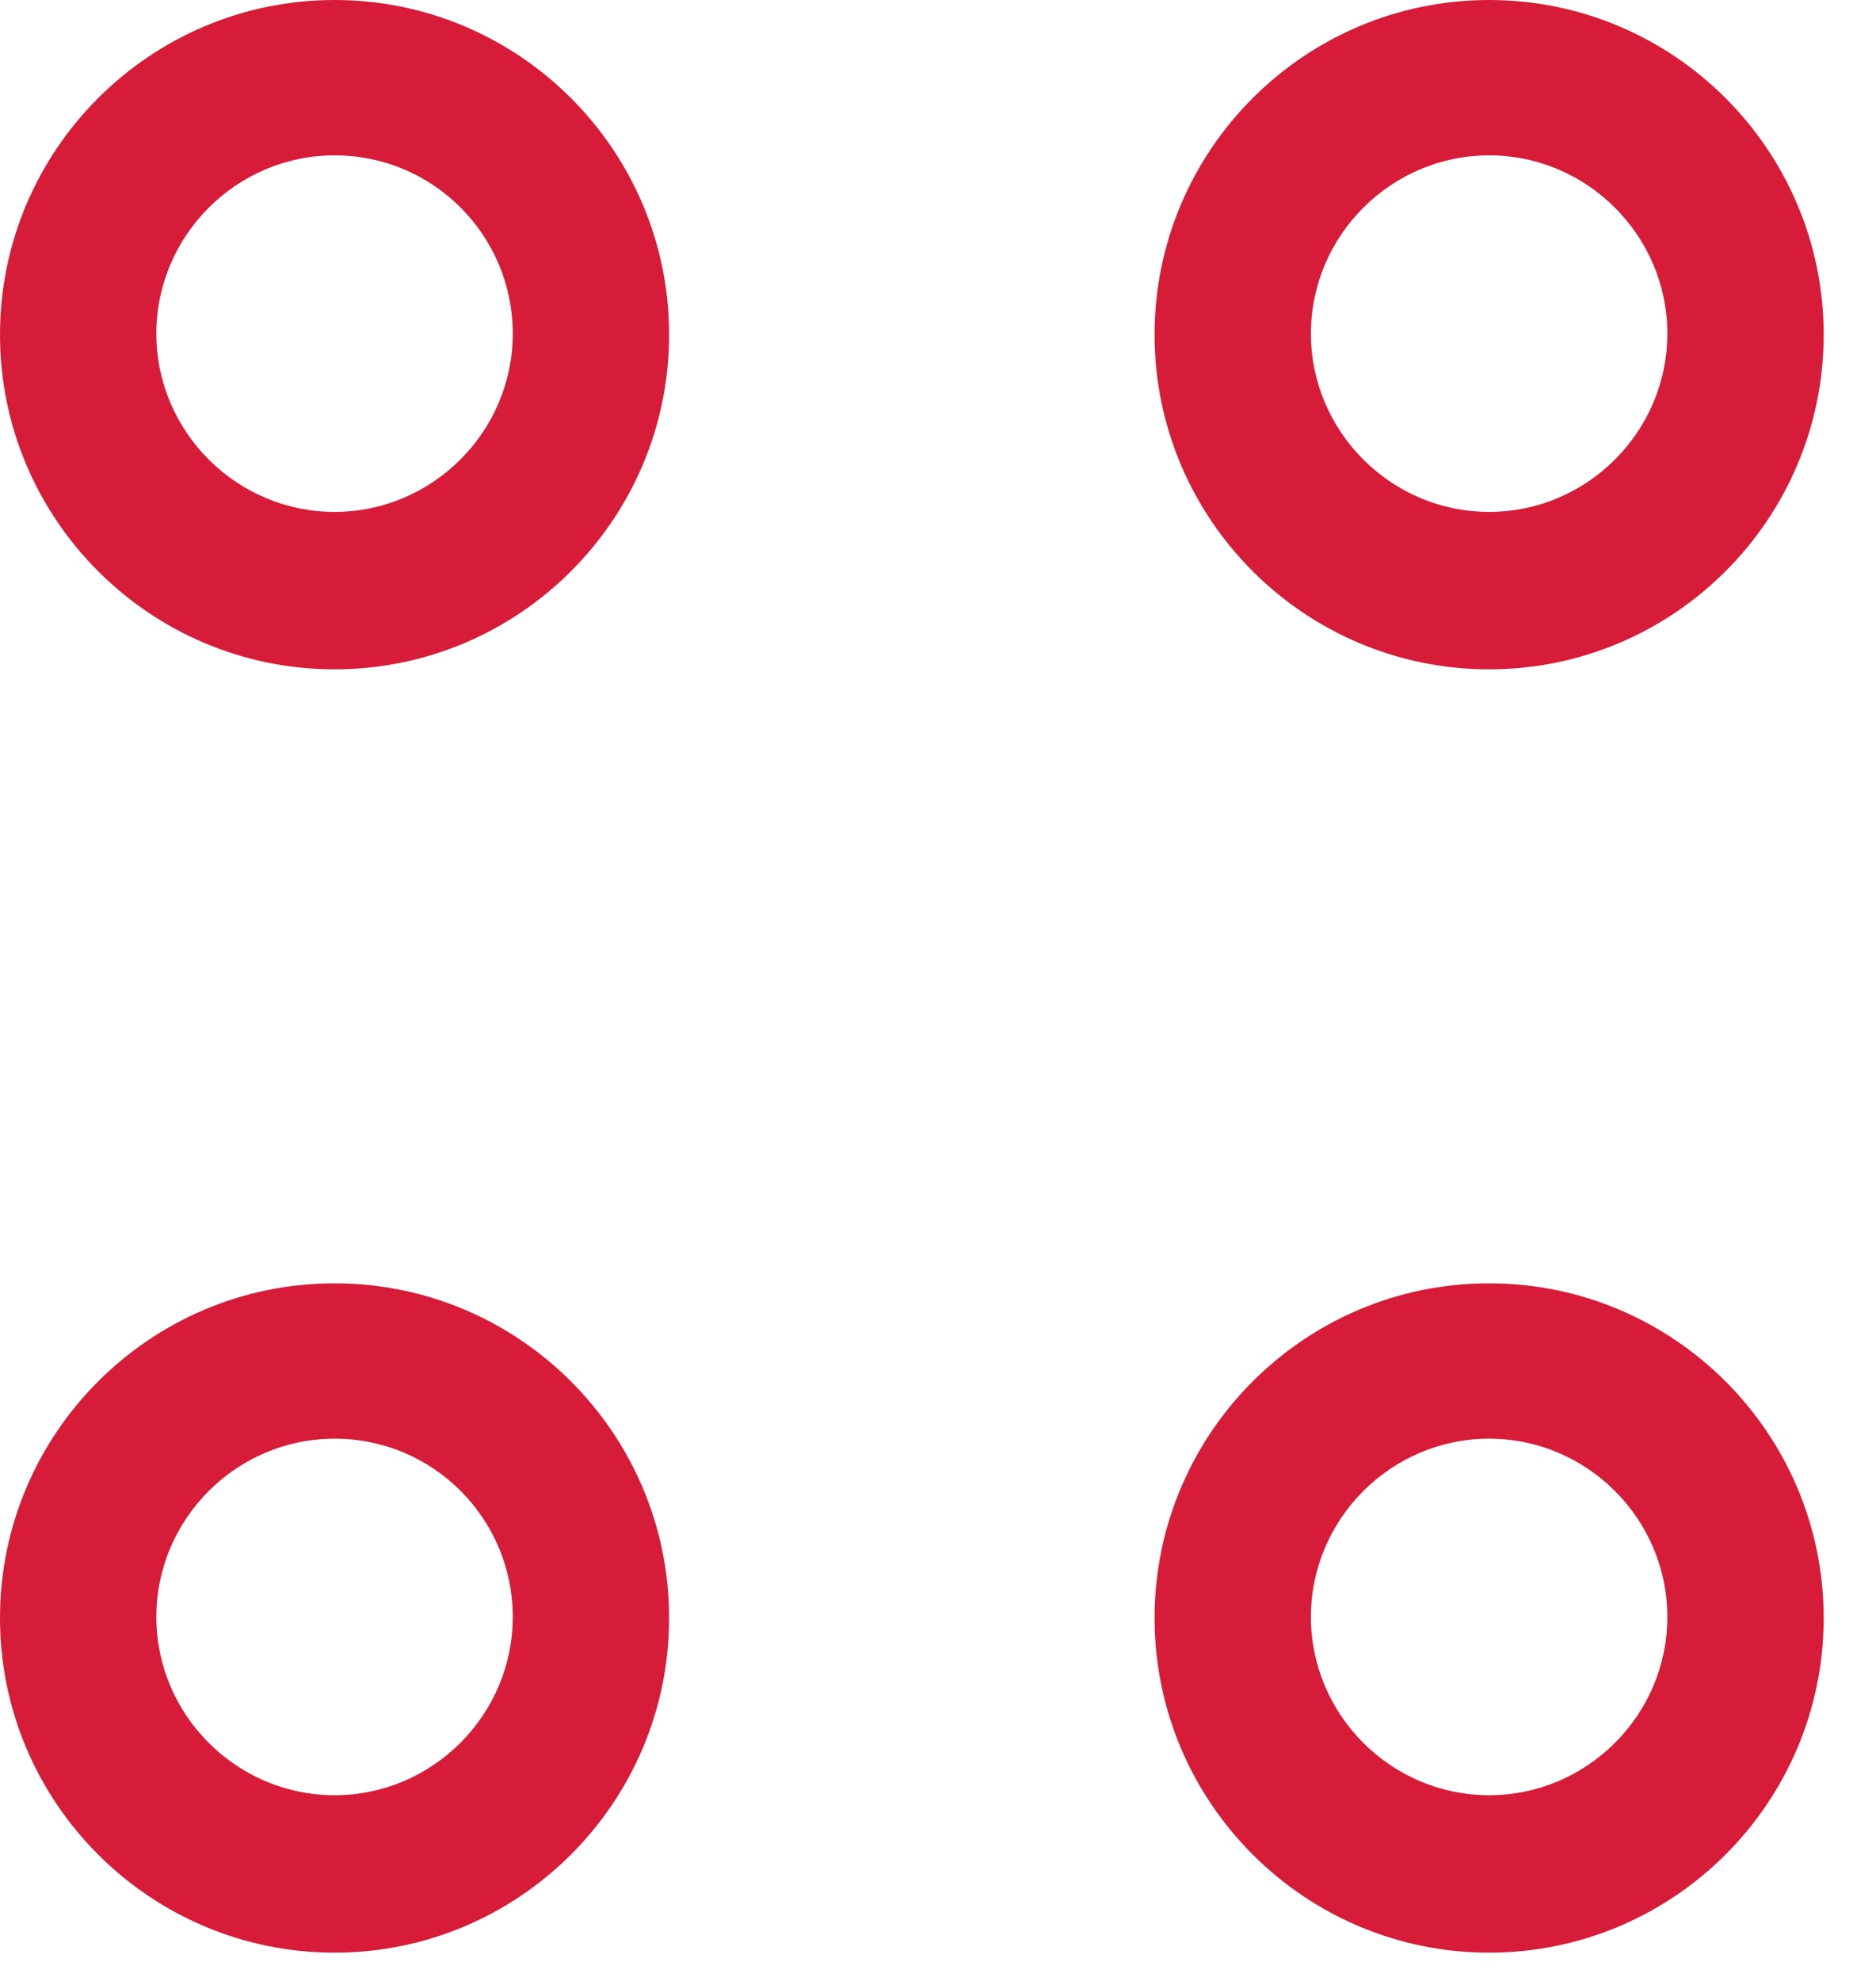 <svg width="18" height="19" viewBox="0 0 18 19" fill="none" xmlns="http://www.w3.org/2000/svg">
<path fill-rule="evenodd" clip-rule="evenodd" d="M0 3.21C0 4.98 1.44 6.42 3.21 6.42C4.98 6.42 6.42 4.98 6.42 3.21C6.42 1.44 4.98 0 3.21 0C1.44 0 0 1.44 0 3.21ZM1.5 3.2C1.5 2.26 2.27 1.49 3.21 1.49C4.16 1.49 4.92 2.26 4.92 3.2C4.92 4.14 4.15 4.91 3.21 4.91C2.27 4.91 1.5 4.14 1.5 3.2ZM11.078 3.21C11.078 4.98 12.518 6.42 14.288 6.42C16.058 6.42 17.498 4.98 17.498 3.21C17.498 1.44 16.058 0 14.288 0C12.518 0 11.078 1.44 11.078 3.21ZM12.578 3.2C12.578 2.26 13.348 1.49 14.288 1.49C15.228 1.49 15.998 2.26 15.998 3.2C15.998 4.14 15.228 4.91 14.288 4.91C13.348 4.91 12.578 4.14 12.578 3.2ZM14.288 18.729C12.518 18.729 11.078 17.289 11.078 15.519C11.078 13.749 12.518 12.309 14.288 12.309C16.058 12.309 17.498 13.749 17.498 15.519C17.498 17.289 16.058 18.729 14.288 18.729ZM14.288 13.799C13.348 13.799 12.578 14.569 12.578 15.509C12.578 16.449 13.348 17.219 14.288 17.219C15.228 17.219 15.998 16.449 15.998 15.509C15.998 14.569 15.228 13.799 14.288 13.799ZM0 15.519C0 17.289 1.44 18.729 3.21 18.729C4.98 18.729 6.42 17.289 6.42 15.519C6.42 13.749 4.98 12.309 3.21 12.309C1.44 12.309 0 13.749 0 15.519ZM1.5 15.509C1.5 14.569 2.27 13.799 3.21 13.799C4.16 13.799 4.92 14.569 4.92 15.509C4.92 16.449 4.15 17.219 3.21 17.219C2.27 17.219 1.5 16.449 1.5 15.509Z" fill="#D61C38"/>
</svg>
